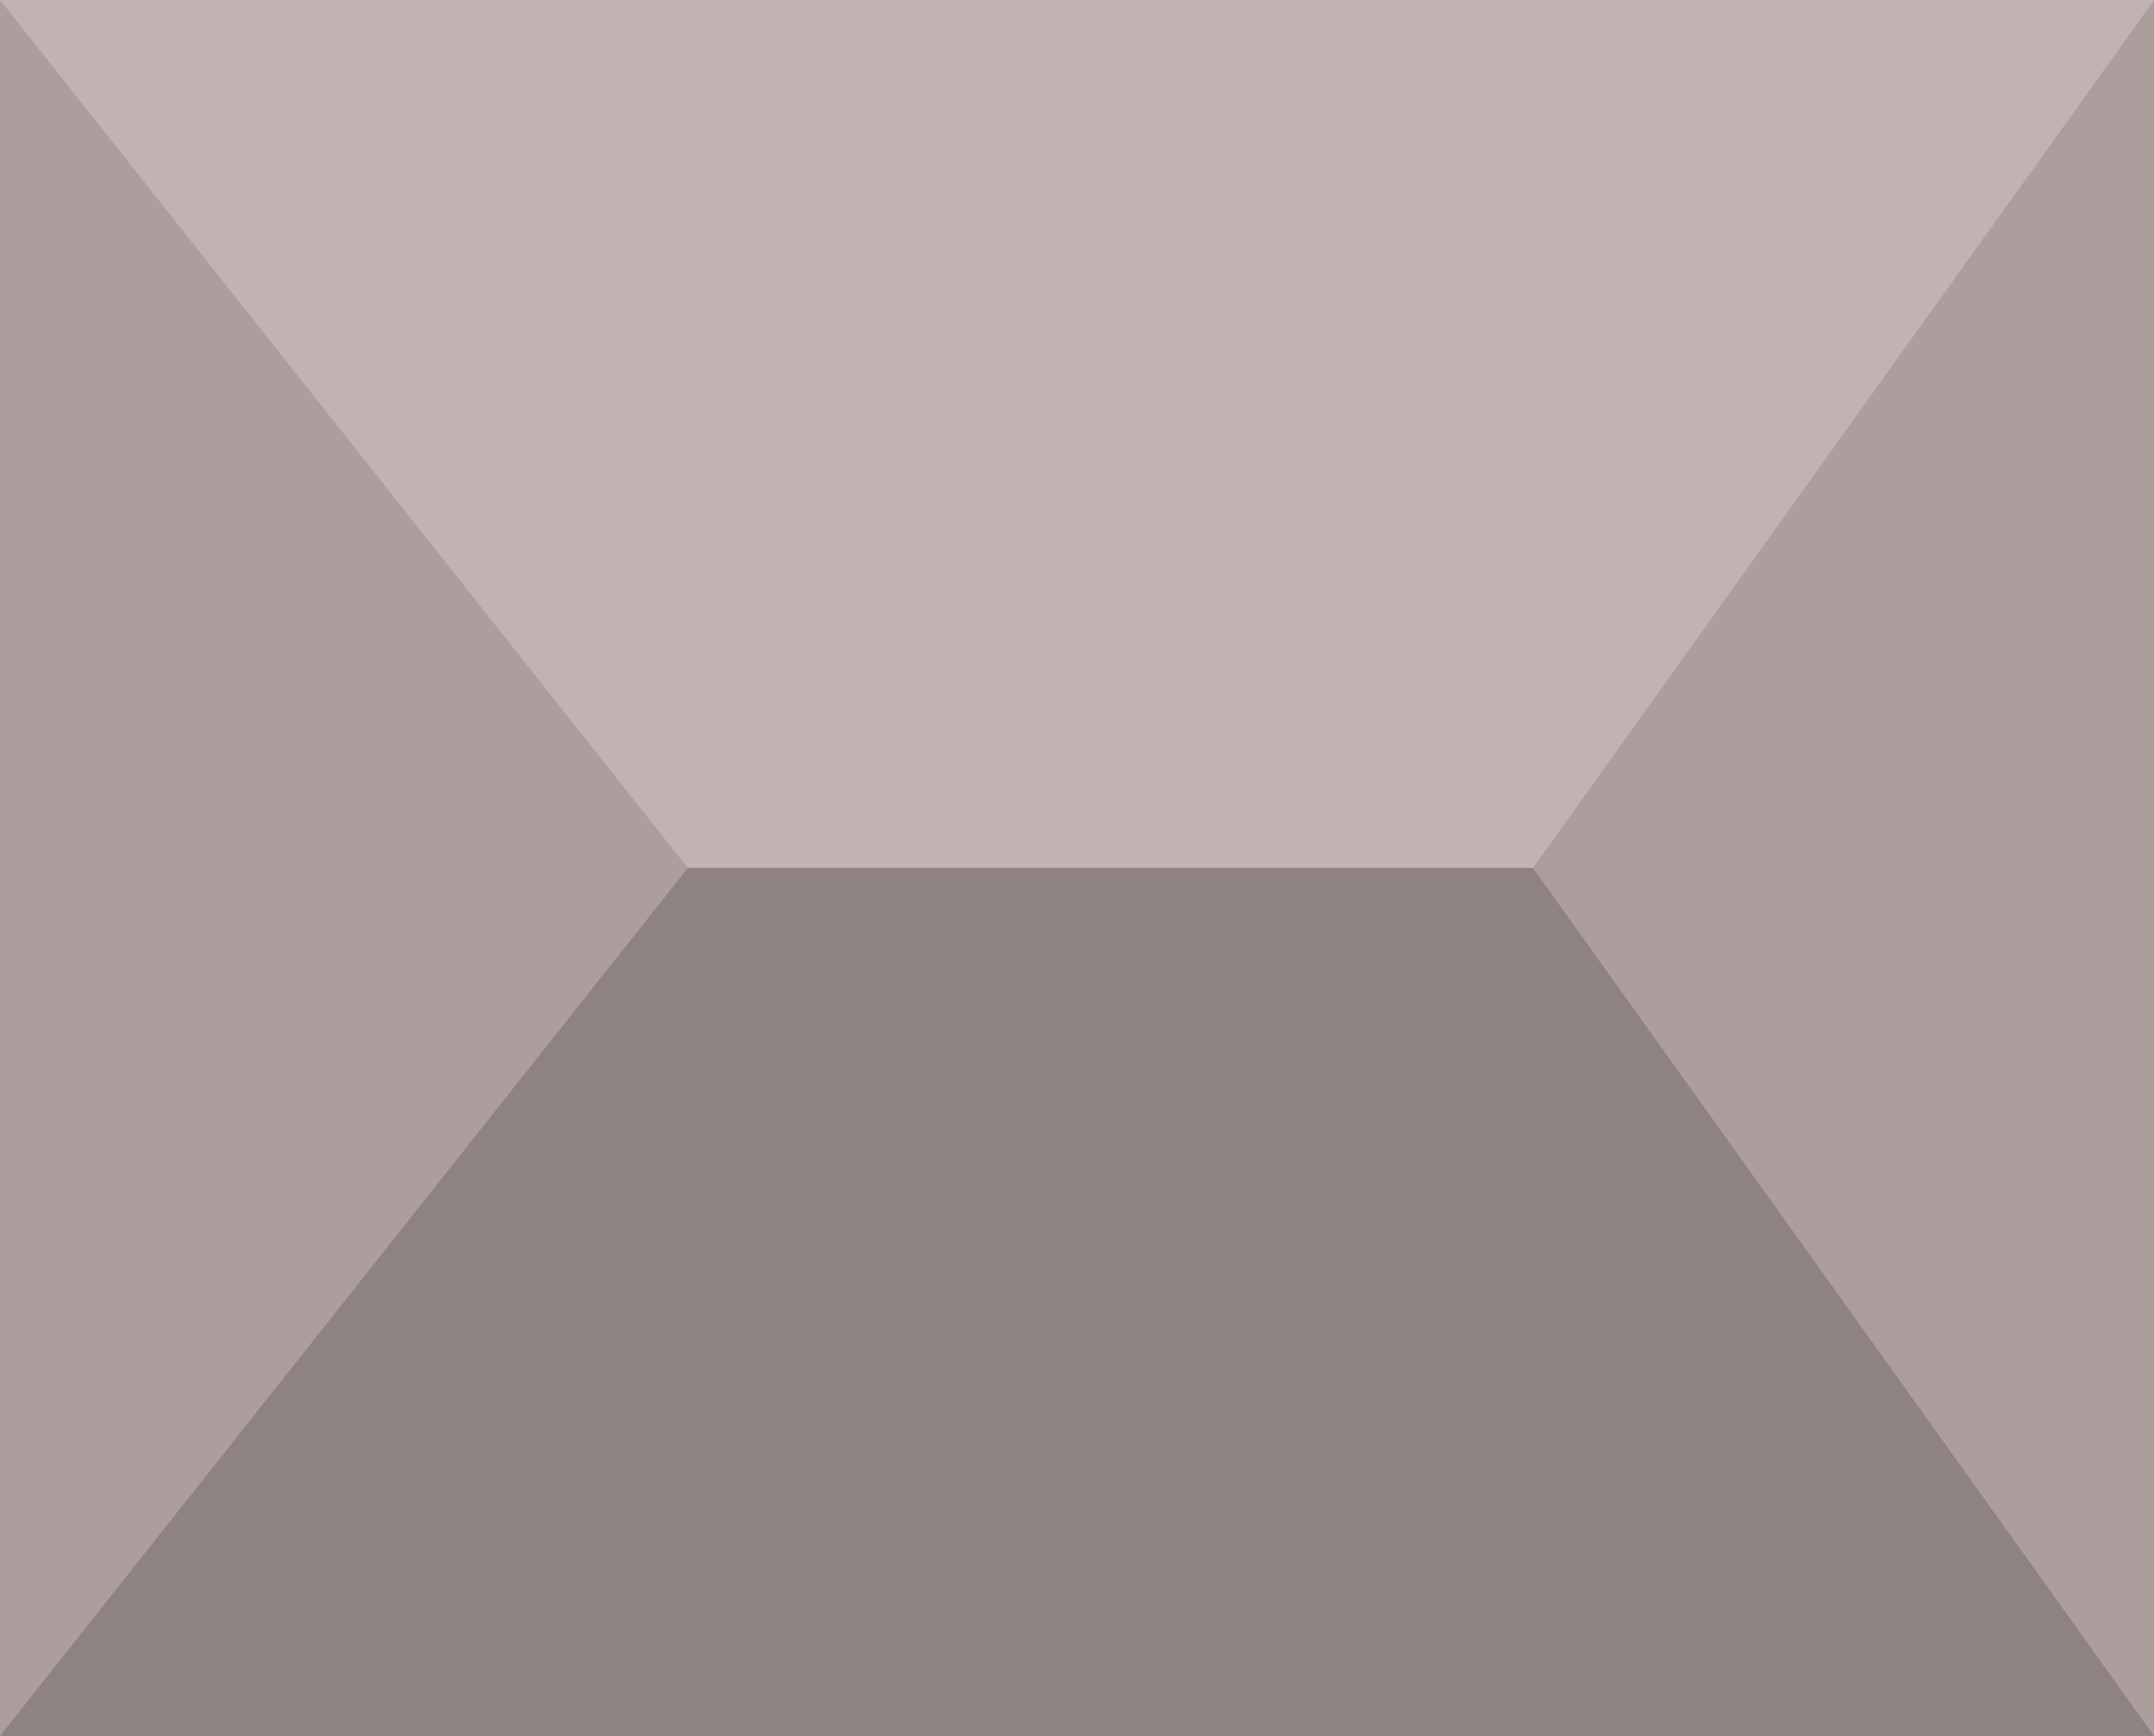 <svg width="67" height="54" viewBox="0 0 67 54" fill="none" xmlns="http://www.w3.org/2000/svg">
<path d="M67 0H0V54H67V0Z" fill="#AD9E9E"/>
<path d="M0 0L21.394 27H47.681L67 0H0Z" fill="#C1B3B3"/>
<path d="M0 54L21.394 27H47.681L67 54H0Z" fill="#8E8282"/>
</svg>
